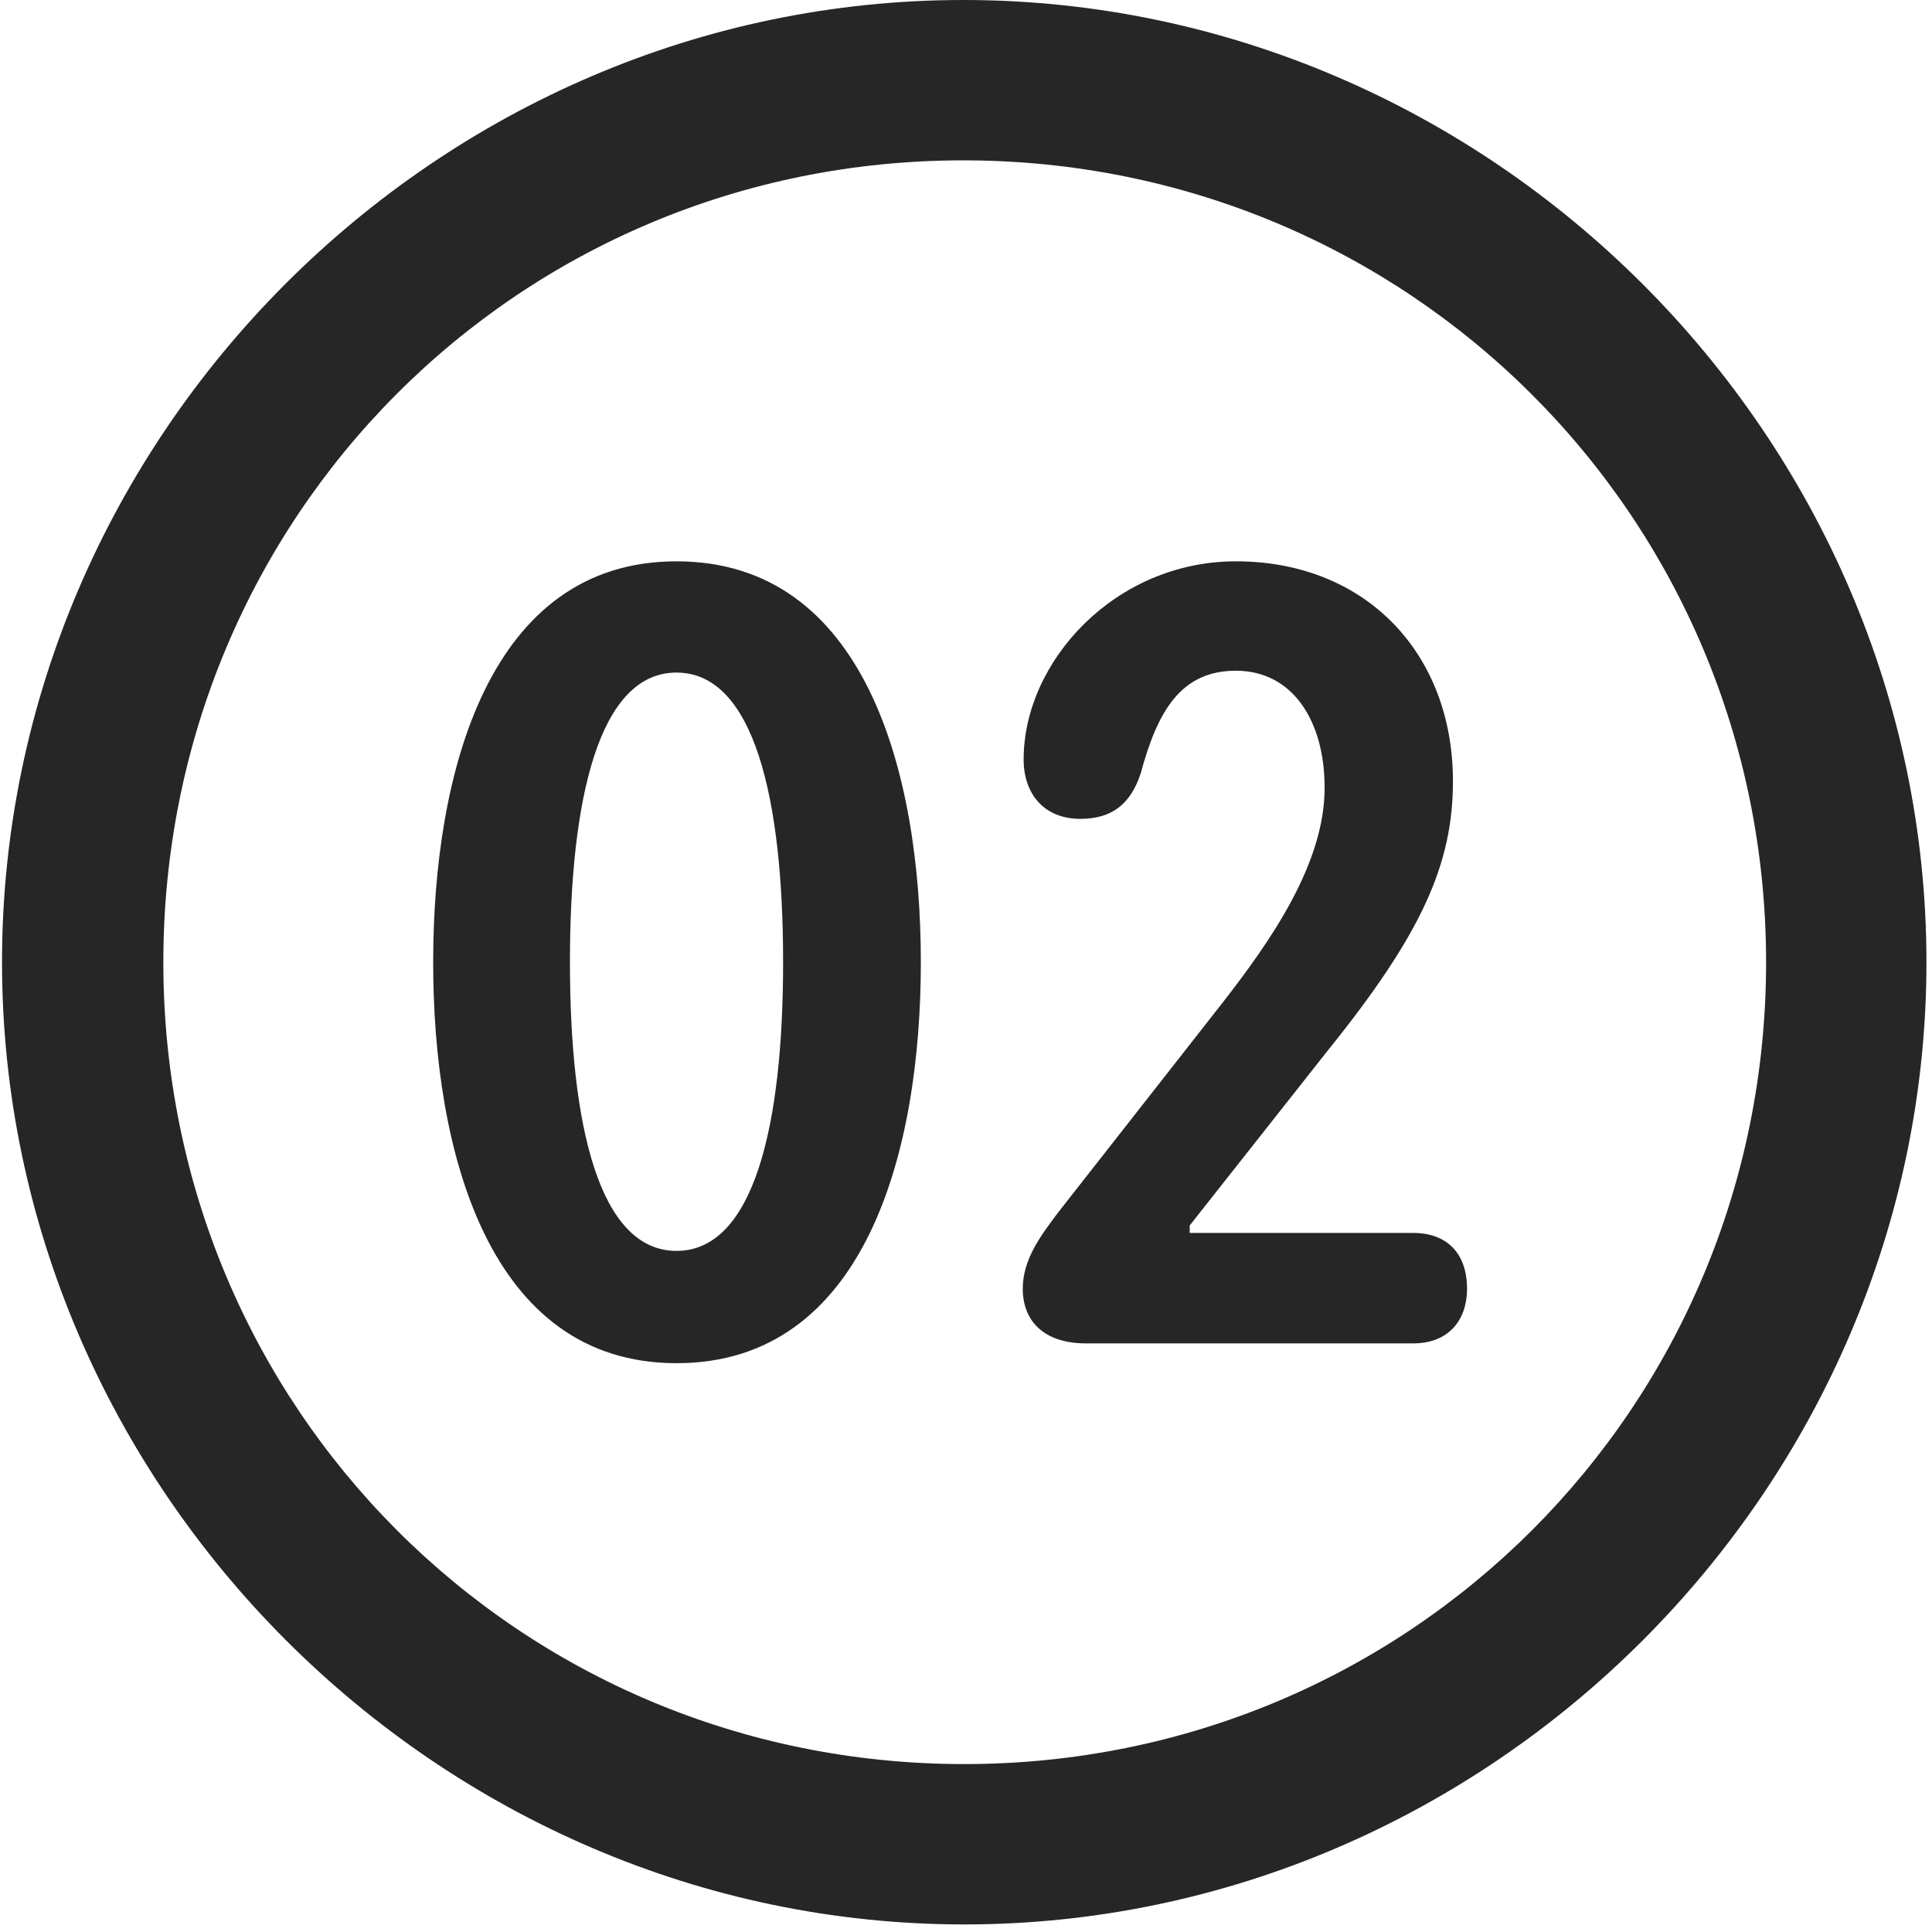 <svg width="24" height="24" viewBox="0 0 24 24" fill="none" xmlns="http://www.w3.org/2000/svg">
<g clip-path="url(#clip0_2207_26606)">
<path d="M11.978 23.906C18.517 23.906 23.931 18.48 23.931 11.953C23.931 5.414 18.506 0 11.966 0C5.439 0 0.025 5.414 0.025 11.953C0.025 18.48 5.451 23.906 11.978 23.906ZM11.978 21.914C6.447 21.914 2.029 17.484 2.029 11.953C2.029 6.422 6.435 1.992 11.966 1.992C17.498 1.992 21.939 6.422 21.939 11.953C21.939 17.484 17.509 21.914 11.978 21.914Z" fill="black" fill-opacity="0.85"/>
<path d="M8.404 16.934C10.748 16.934 11.439 14.309 11.439 11.953C11.439 9.598 10.748 6.973 8.404 6.973C6.072 6.973 5.381 9.598 5.381 11.953C5.381 14.309 6.072 16.934 8.404 16.934ZM8.404 15.539C7.443 15.539 7.08 13.98 7.08 11.953C7.08 9.914 7.443 8.355 8.404 8.355C9.365 8.355 9.728 9.914 9.728 11.953C9.728 13.98 9.365 15.539 8.404 15.539ZM13.49 16.688H17.556C17.978 16.688 18.224 16.418 18.224 16.008C18.224 15.562 17.966 15.316 17.556 15.316H14.779V15.223L16.49 13.055C17.662 11.602 18.049 10.734 18.049 9.703C18.049 8.121 16.97 6.973 15.353 6.973C13.853 6.973 12.716 8.215 12.716 9.434C12.716 9.867 12.974 10.172 13.42 10.172C13.806 10.172 14.041 9.996 14.17 9.609C14.381 8.824 14.674 8.332 15.353 8.332C16.056 8.332 16.455 8.953 16.455 9.785C16.455 10.723 15.799 11.672 15.177 12.469L13.138 15.07C12.927 15.352 12.705 15.645 12.705 16.008C12.705 16.406 12.963 16.688 13.49 16.688Z" fill="black" fill-opacity="0.85"/>
</g>
<defs>
<clipPath id="clip0_2207_26606">
<rect width="23.906" height="23.918" fill="white" transform="translate(0.025)"/>
</clipPath>
</defs>
</svg>
